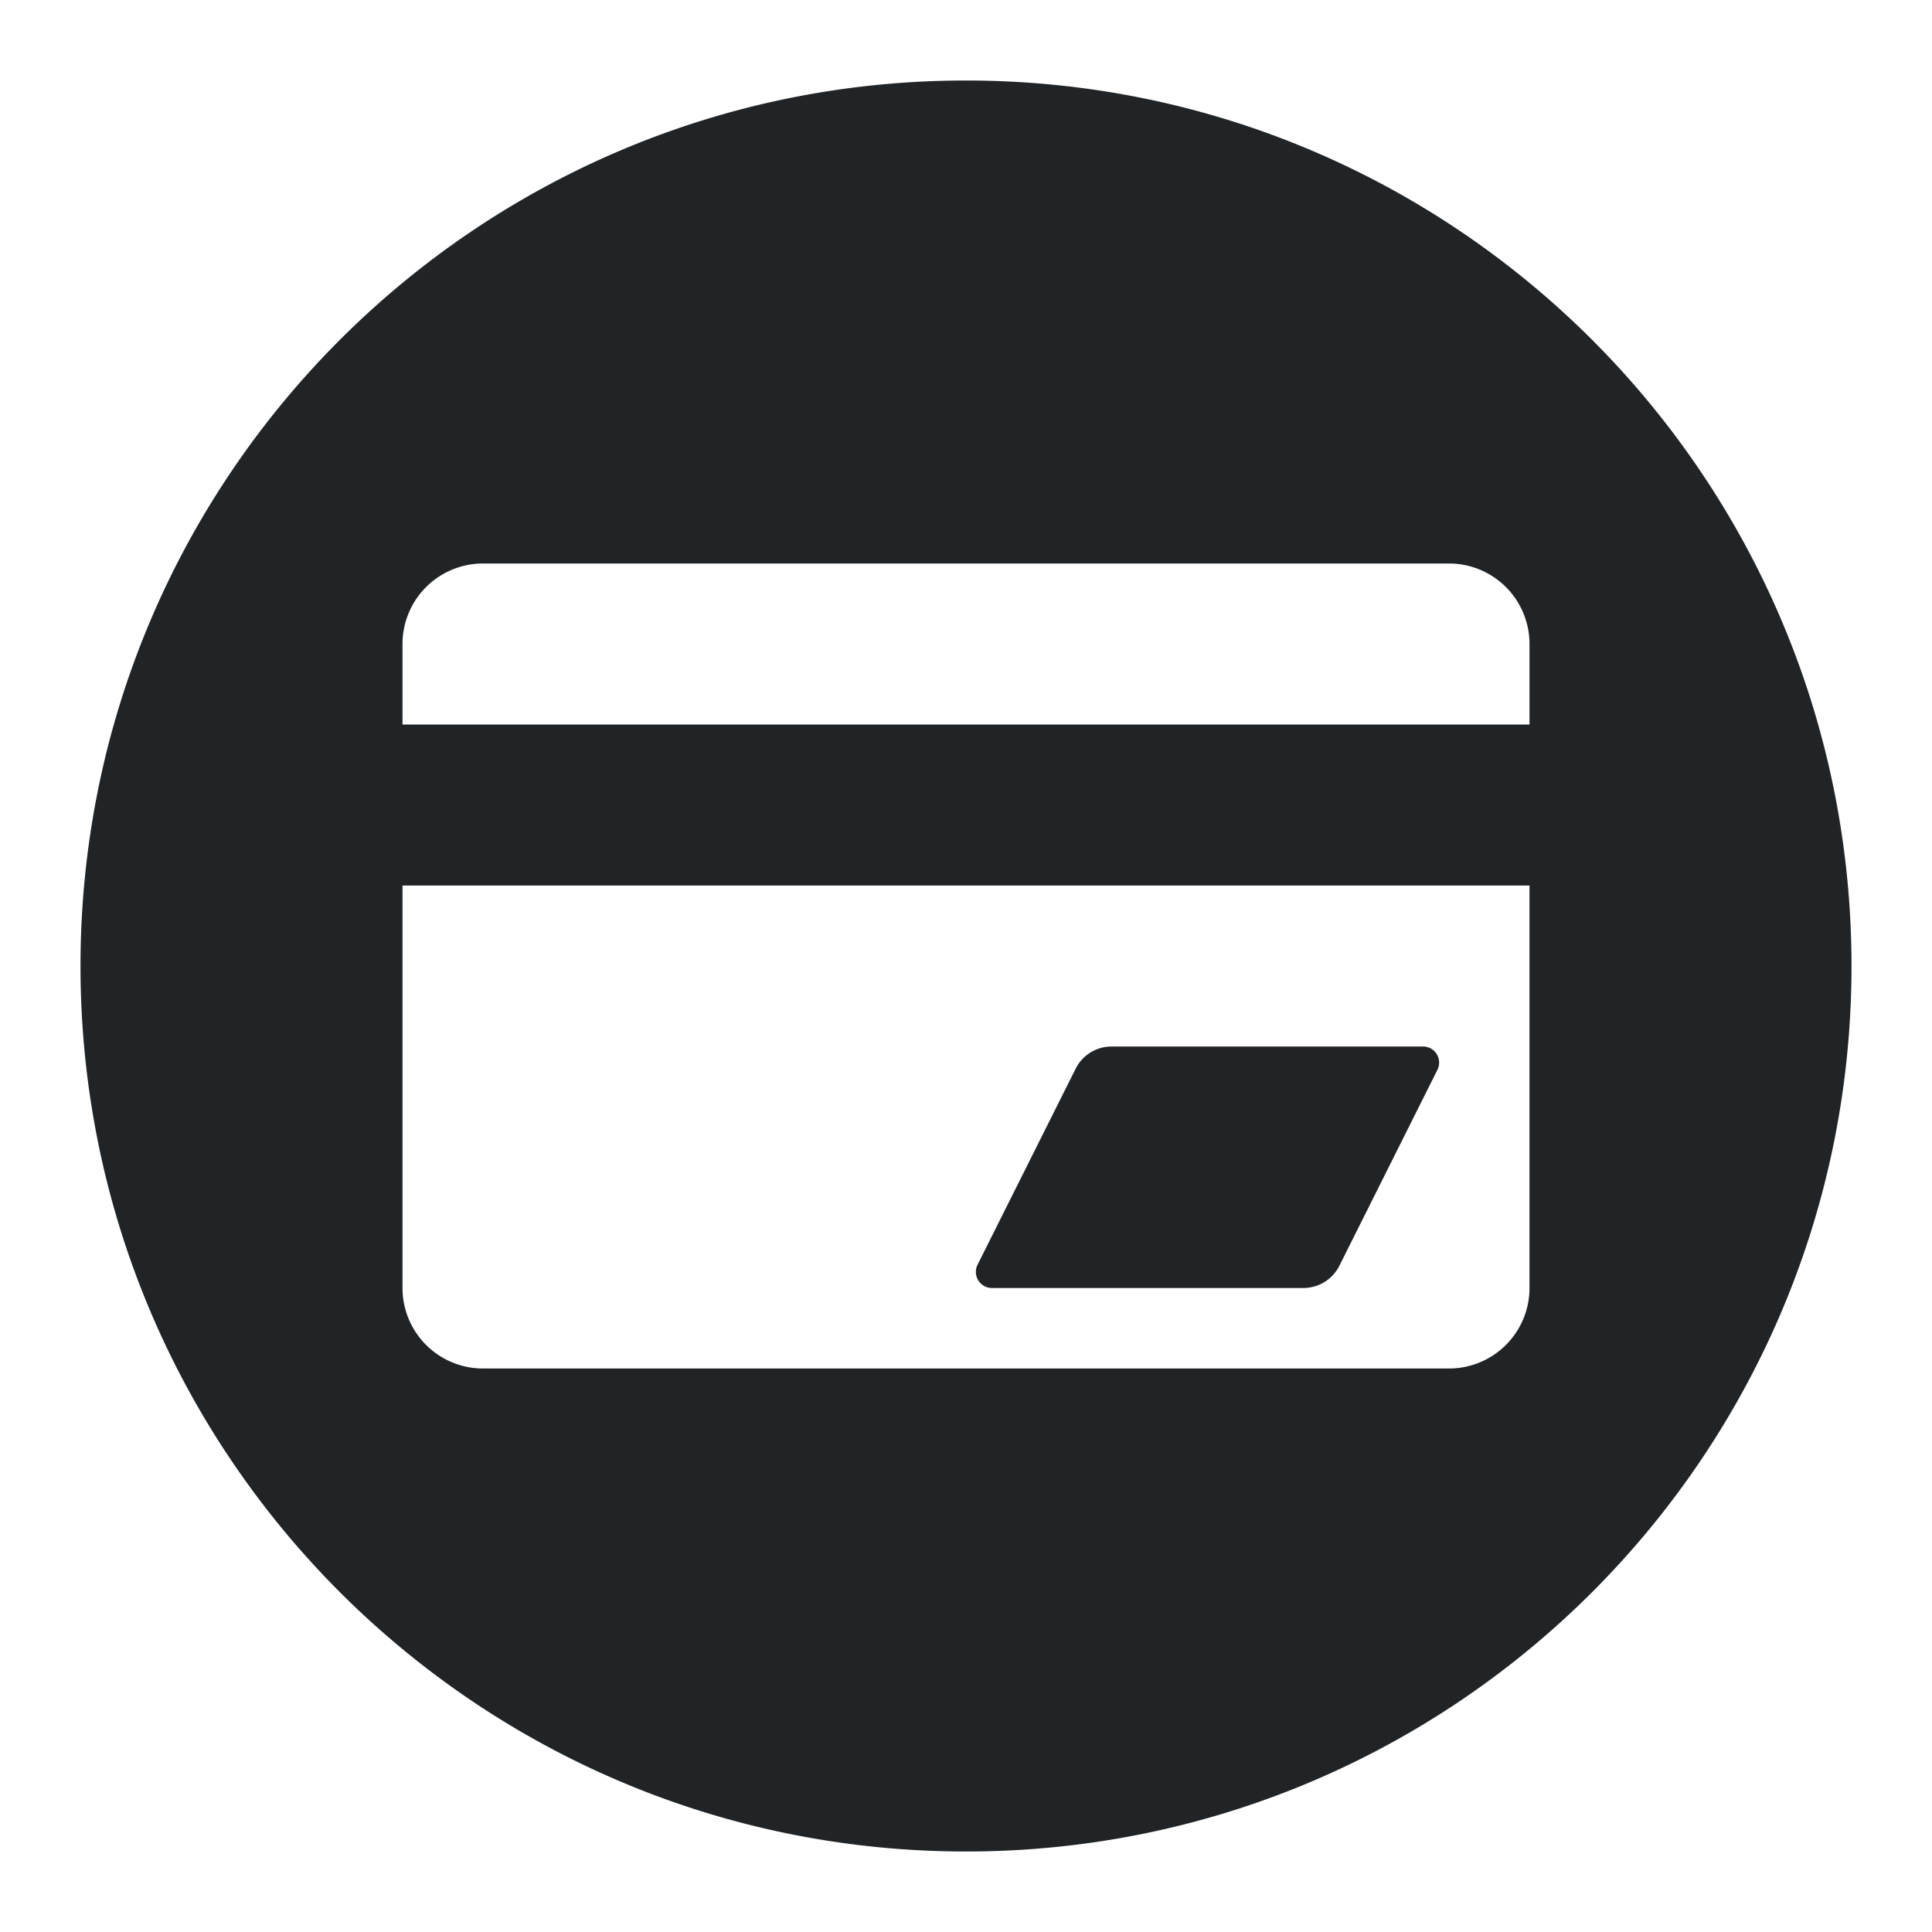 <svg xmlns="http://www.w3.org/2000/svg" fill="none" viewBox="0 0 24 24"><path data-follow-fill="#202426" fill="#202426" d="M12 23c6.075 0 11-4.925 11-11S18.075 1 12 1 1 5.925 1 12s4.925 11 11 11ZM6 7h12a1 1 0 0 1 1 1v1H5V8a1 1 0 0 1 1-1Zm13 9a1 1 0 0 1-1 1H6a1 1 0 0 1-1-1v-5h14v5Zm-5.638-2.724a.5.5 0 0 1 .447-.276h3.867a.2.2 0 0 1 .18.29l-1.218 2.434a.5.5 0 0 1-.447.276h-3.867a.2.2 0 0 1-.18-.29l1.218-2.434Z"/></svg>